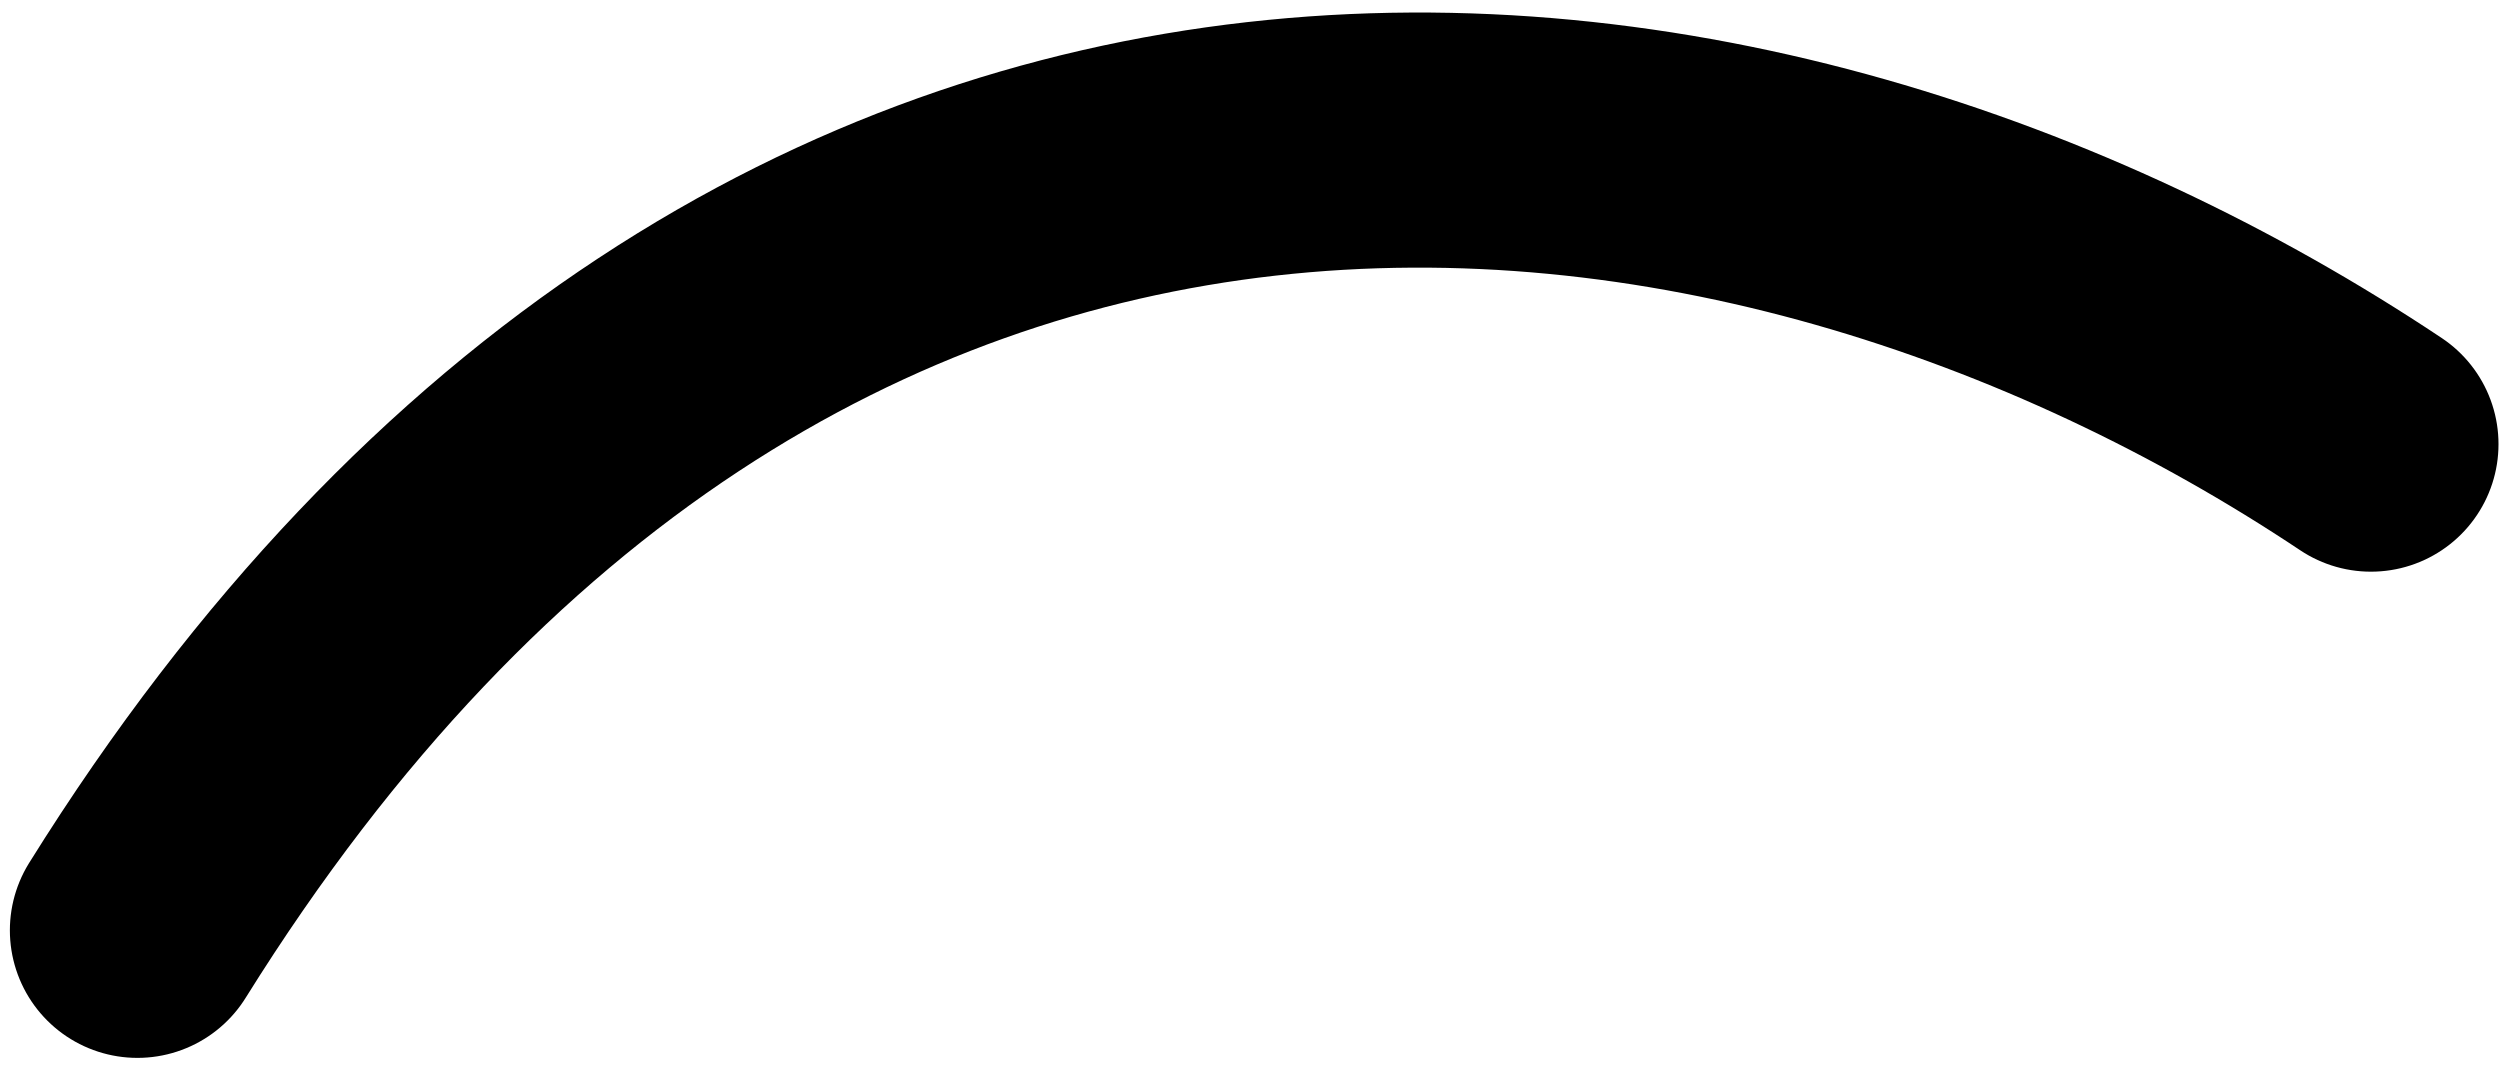<?xml version="1.0" encoding="UTF-8" standalone="no"?>
<svg width="98px" height="42px" viewBox="0 0 98 42" version="1.1" xmlns="http://www.w3.org/2000/svg" xmlns:xlink="http://www.w3.org/1999/xlink" xmlns:sketch="http://www.bohemiancoding.com/sketch/ns">
    <!-- Generator: Sketch 3.3.3 (12081) - http://www.bohemiancoding.com/sketch -->
    <title>curve</title>
    <desc>Created with Sketch.</desc>
    <defs></defs>
    <g id="Page-1" stroke="none" stroke-width="1" fill="none" fill-rule="evenodd" sketch:type="MSPage">
        <g id="home-page" sketch:type="MSArtboardGroup" transform="translate(-502, -756)" stroke="#000000" stroke-width="10" stroke-linecap="round" stroke-linejoin="round">
            <path d="M507.387,792.469 C532.379,752.383 570.668,757.223 594.941,773.41" id="curve" sketch:type="MSShapeGroup"></path>
        </g>
    </g>
</svg>